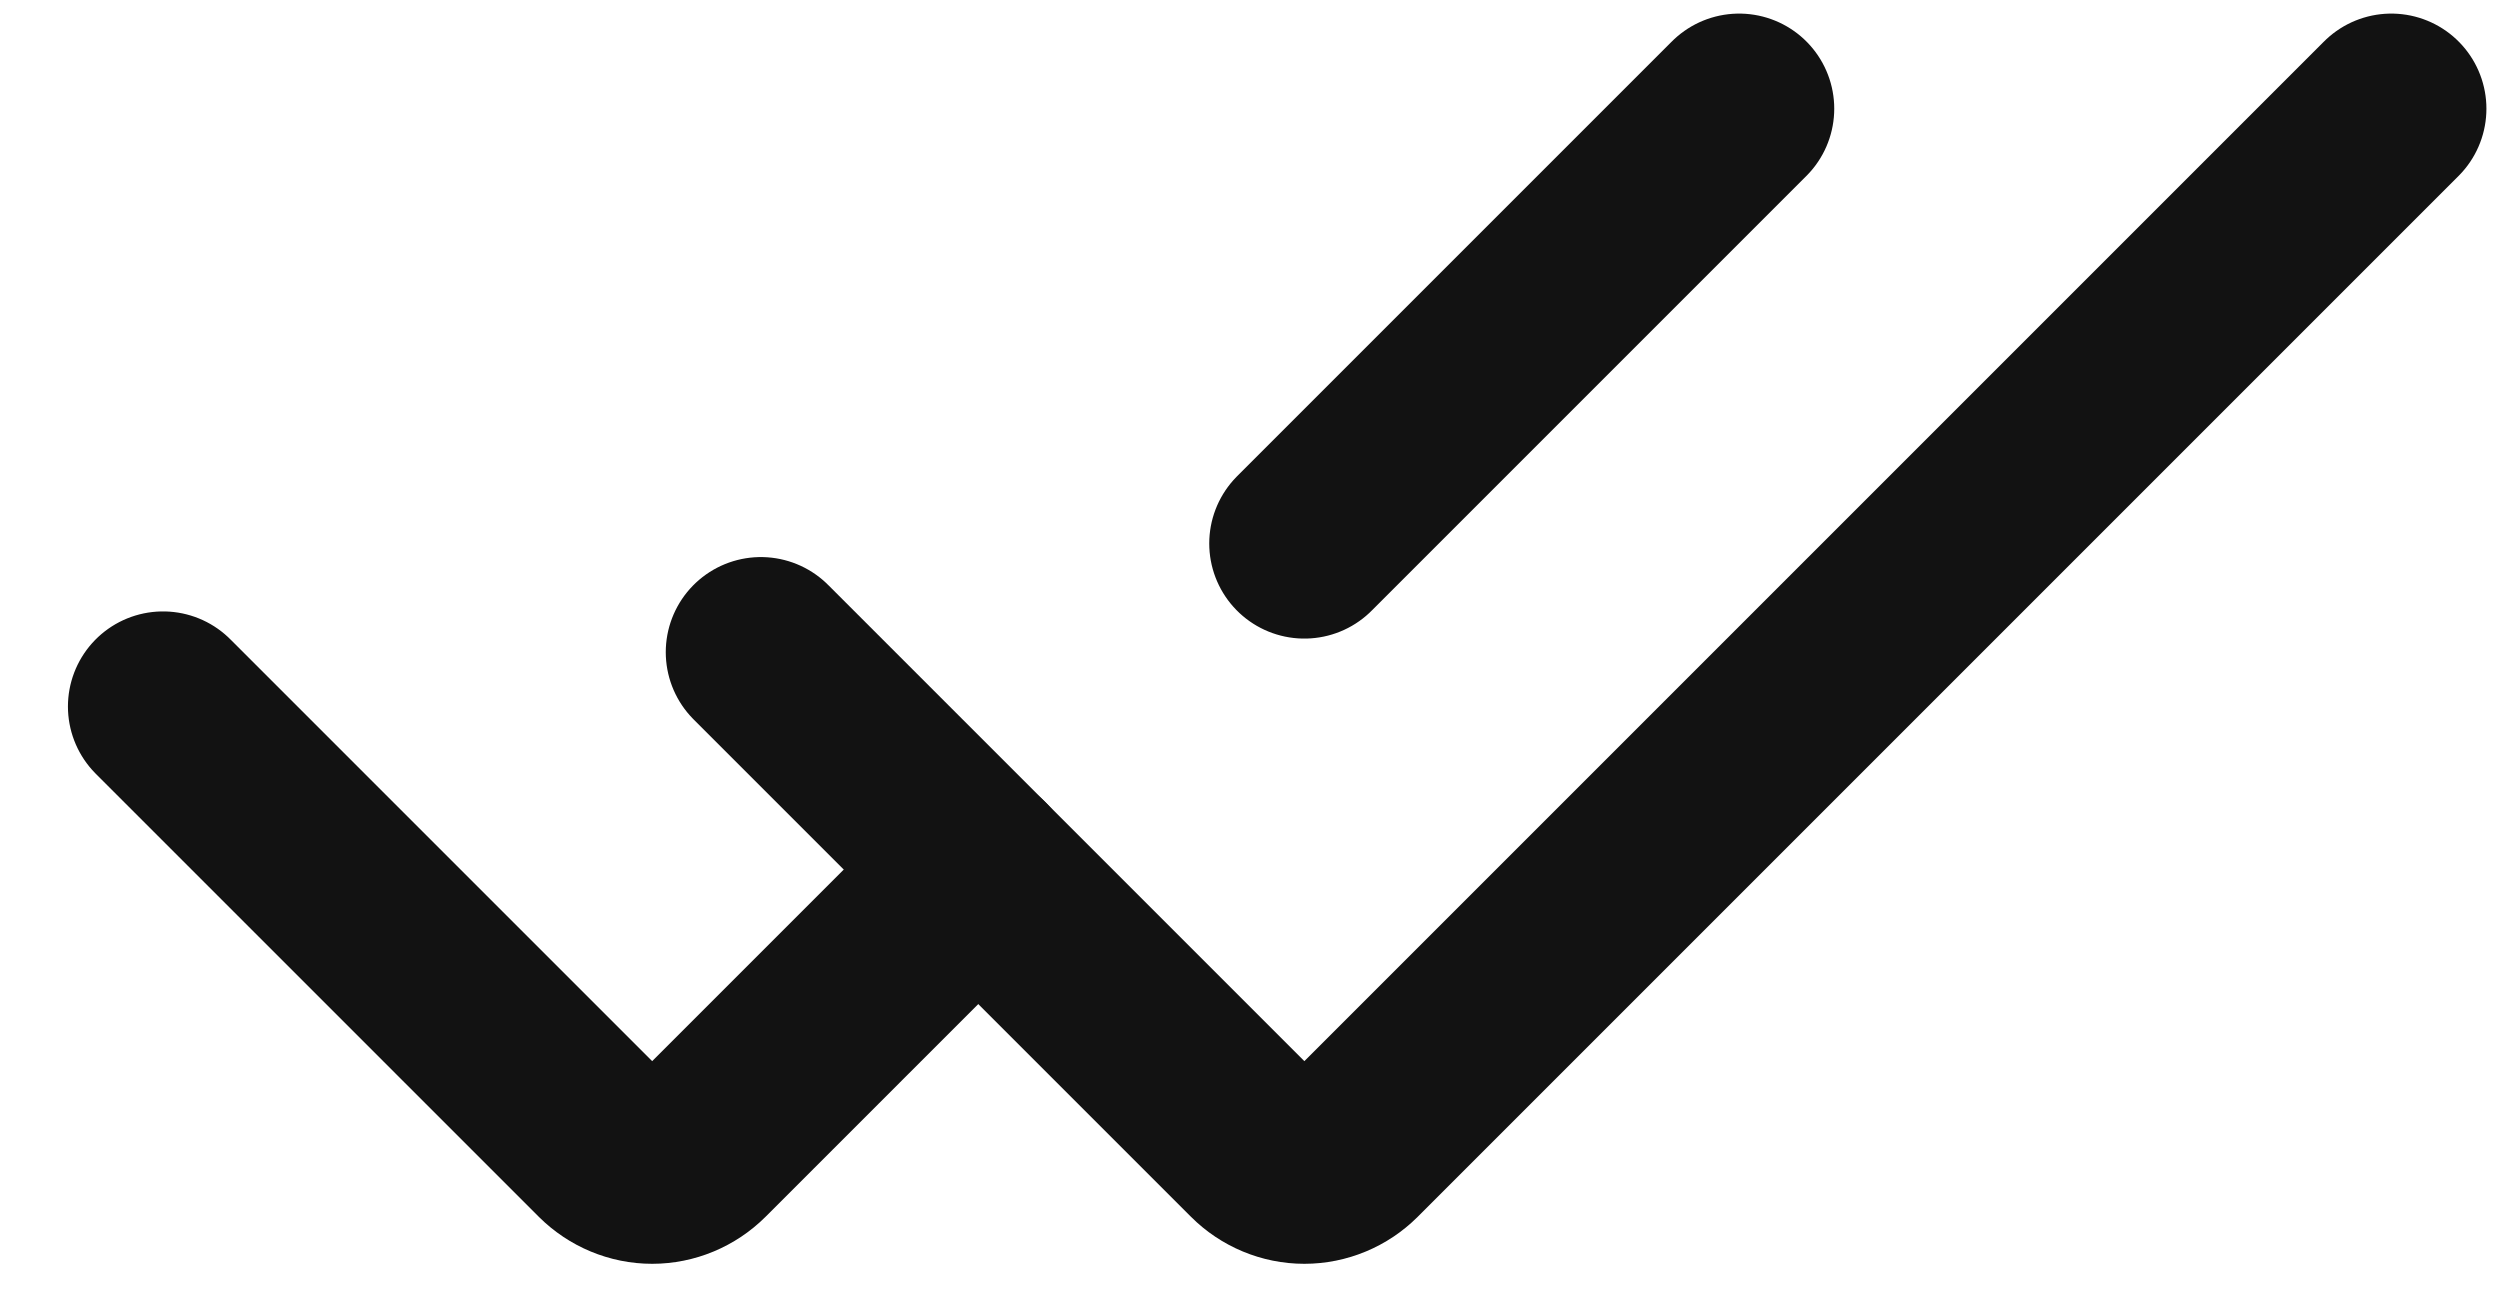 <svg width="23" height="12" viewBox="0 0 23 12" fill="none"
    xmlns="http://www.w3.org/2000/svg">
    <path d="M1.5 6.5L5.576 10.576C5.689 10.688 5.841 10.752 6 10.752C6.159 10.752 6.311 10.688 6.424 10.576L9 8M16 1L12 5" stroke="#121212" stroke-width="1.75" stroke-linecap="round"/>
    <path d="M7 6L11.576 10.576C11.688 10.688 11.841 10.752 12 10.752C12.159 10.752 12.312 10.688 12.424 10.576L22 1" stroke="#121212" stroke-width="1.75" stroke-linecap="round"/>
</svg>
